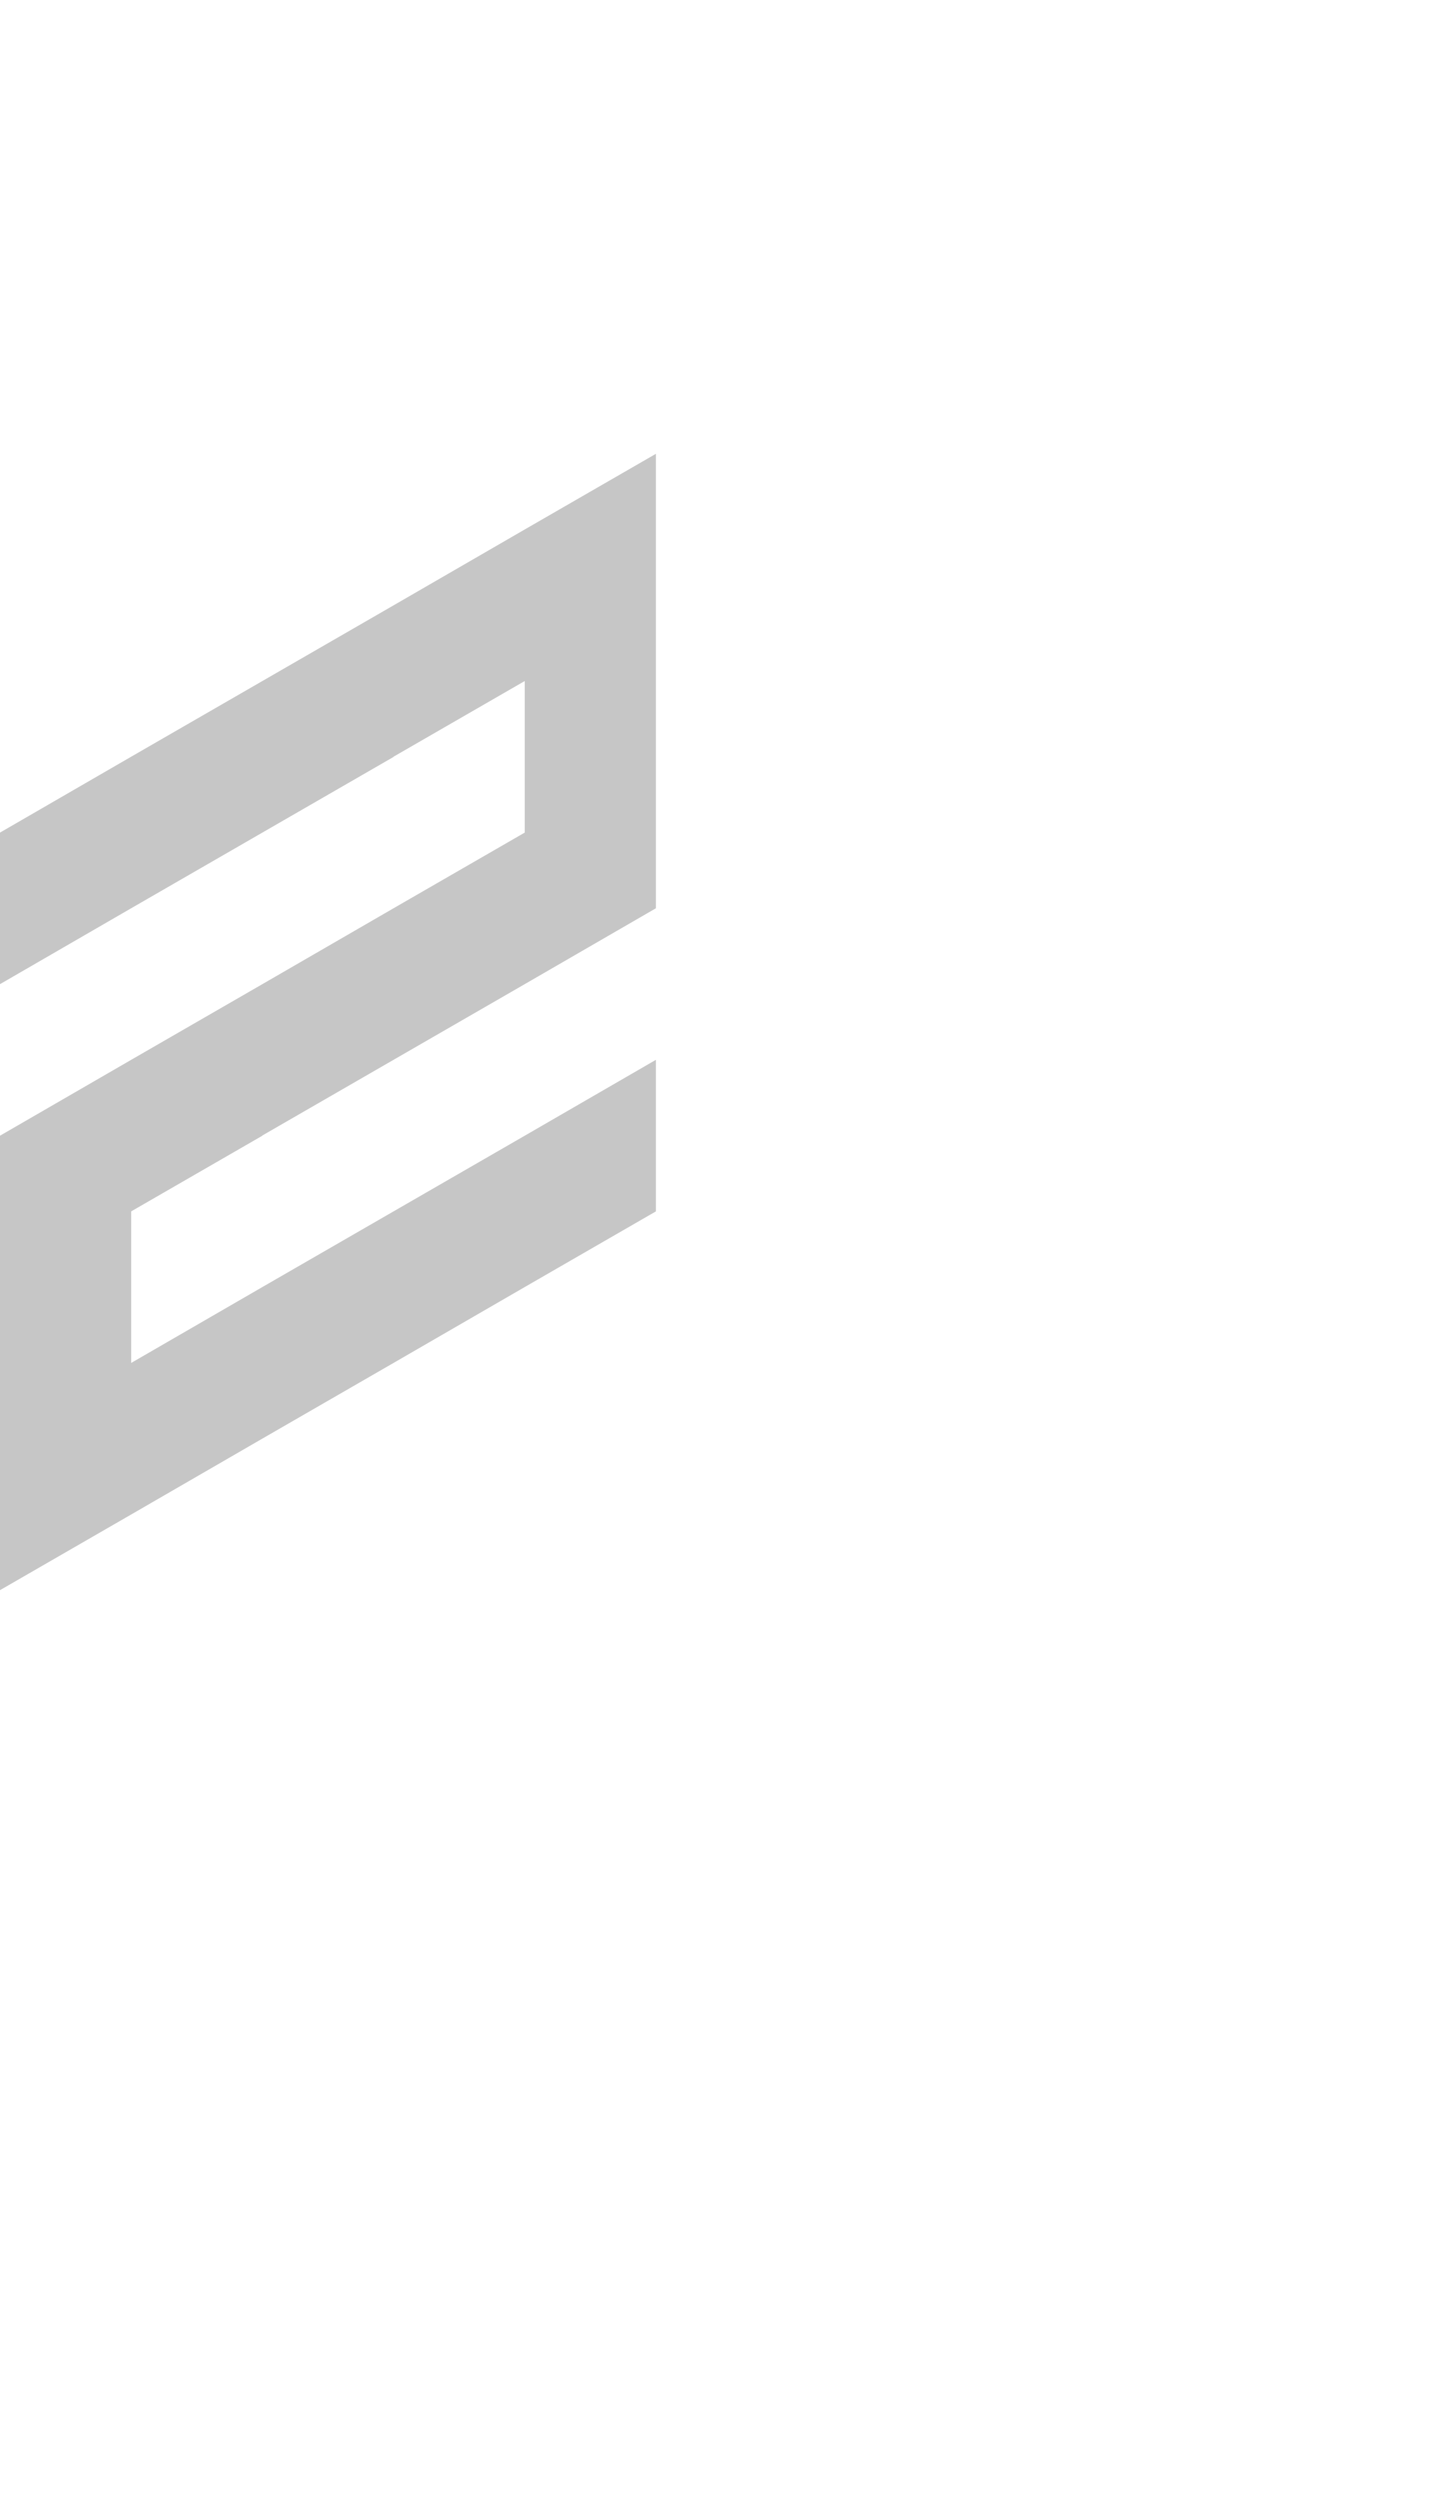 <?xml version="1.0" encoding="utf-8"?>
<!-- Generator: Adobe Illustrator 25.2.0, SVG Export Plug-In . SVG Version: 6.00 Build 0)  -->
<svg version="1.1" id="Layer_1" xmlns="http://www.w3.org/2000/svg" xmlns:xlink="http://www.w3.org/1999/xlink" x="0px" y="0px"
	 viewBox="0 0 660 1143.1" style="enable-background:new 0 0 660 1143.1;" xml:space="preserve">
<style type="text/css">
	.st0{fill:#c6c6c6;}
</style>
<polygon id="_x32_" class="st0" points="300,484.6 240,519.3 240,519.3 180,553.9 180,553.9 120,588.5 120,588.5 60,623.2 60,553.9 
	120,519.3 120,519.2 180,484.6 180,484.6 240,450 240,450 300,415.3 300,415.3 300,346 300,276.8 300,207.5 240,242.1 180,276.8 
	120,311.4 120,311.4 120,311.4 60,346 0,380.7 0,450 60,415.3 120,380.7 120,380.7 180,346.1 180,346 240,311.4 240,380.7 
	240,380.7 240,380.7 180,415.3 180,415.3 180,415.3 120,450 120,450 120,450 60,484.6 0,519.3 0,588.5 0,657.8 0,657.8 0,657.8 
	0,727.1 60,692.5 60,692.5 120,657.8 120,657.8 180,623.2 180,623.2 240,588.5 240,588.5 300,553.9 300,553.9 "/>
</svg>

